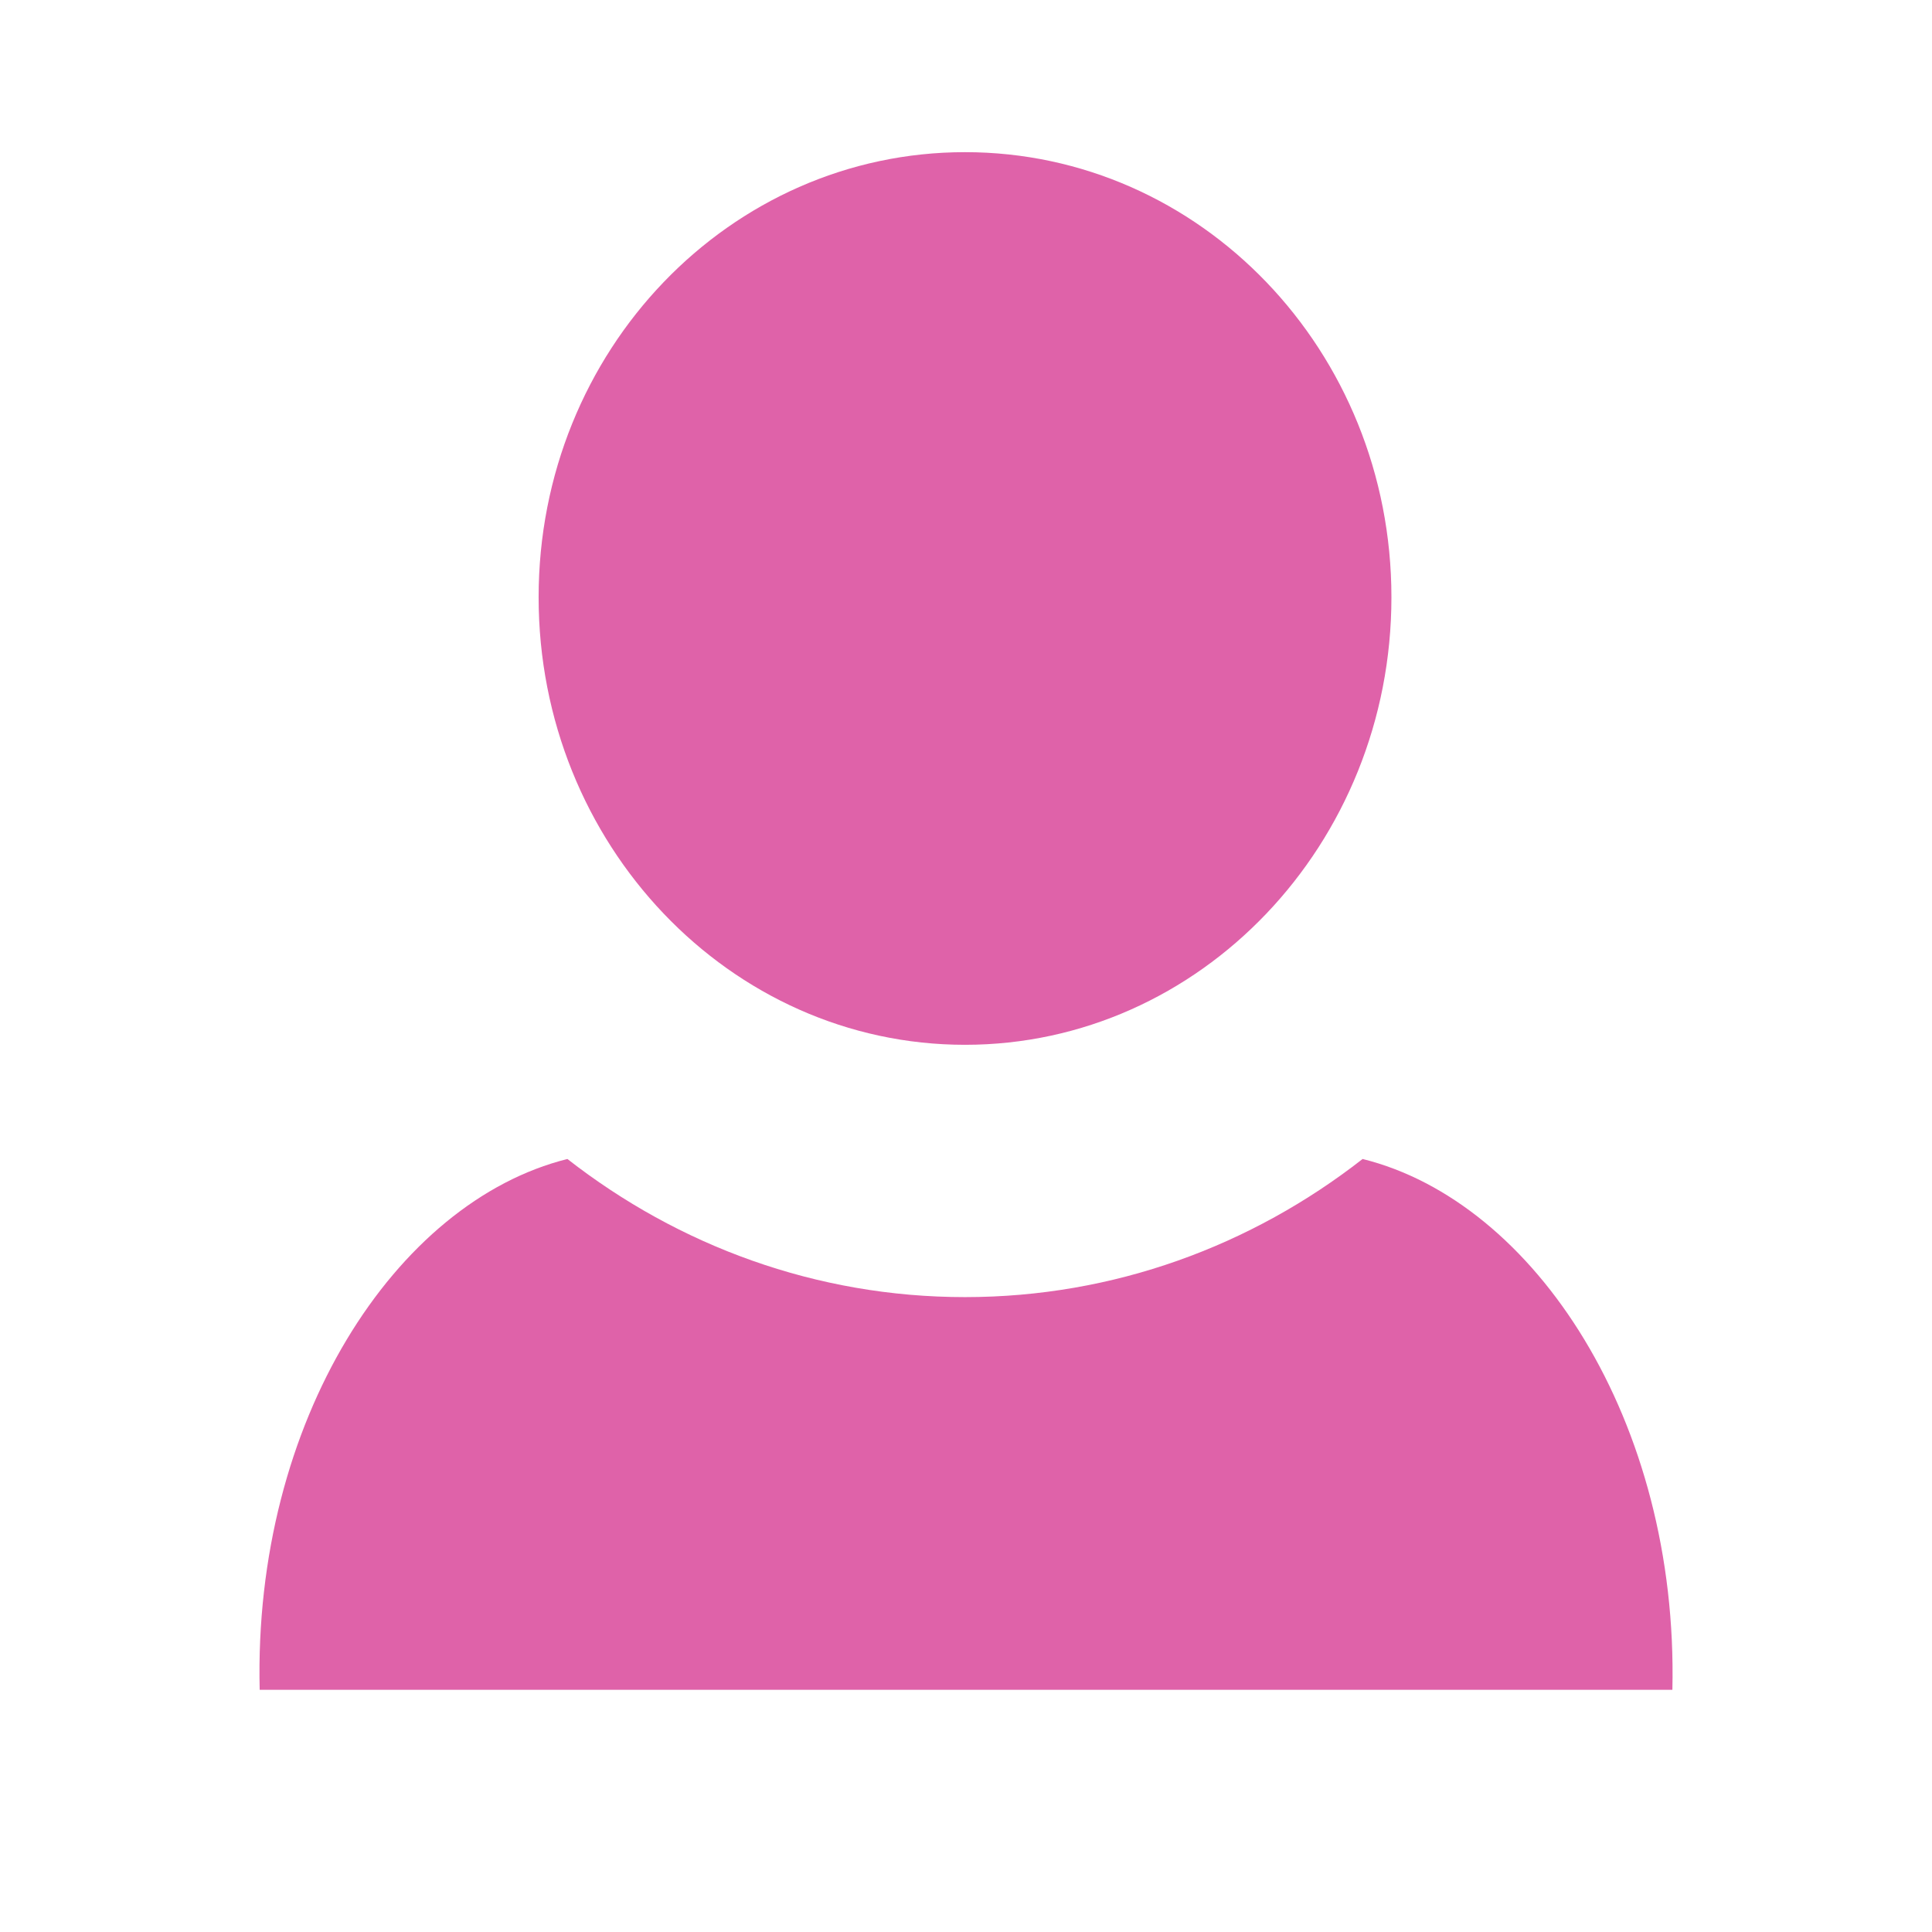 <svg viewBox="0 0 512 512" xmlns="http://www.w3.org/2000/svg">
 <path d="m255.741 40.324c-62.325 0-113.001 52.551-113.001 117.959 0 65.401 50.683 118.6 113.001 118.6 62.325 0 113.001-53.202 113.001-118.6 0-65.401-50.683-117.959-113.001-117.959m-105.366 266.821c-45.531 11.346-83.279 69.435-81.555 140.67h374.379c1.63-71.24-36.461-129.357-82.097-140.67-29.449 22.996-65.911 36.603-105.366 36.603-39.448 0-75.913-13.614-105.366-36.603" fill="#df62a9" fill-rule="evenodd"/>
</svg>

